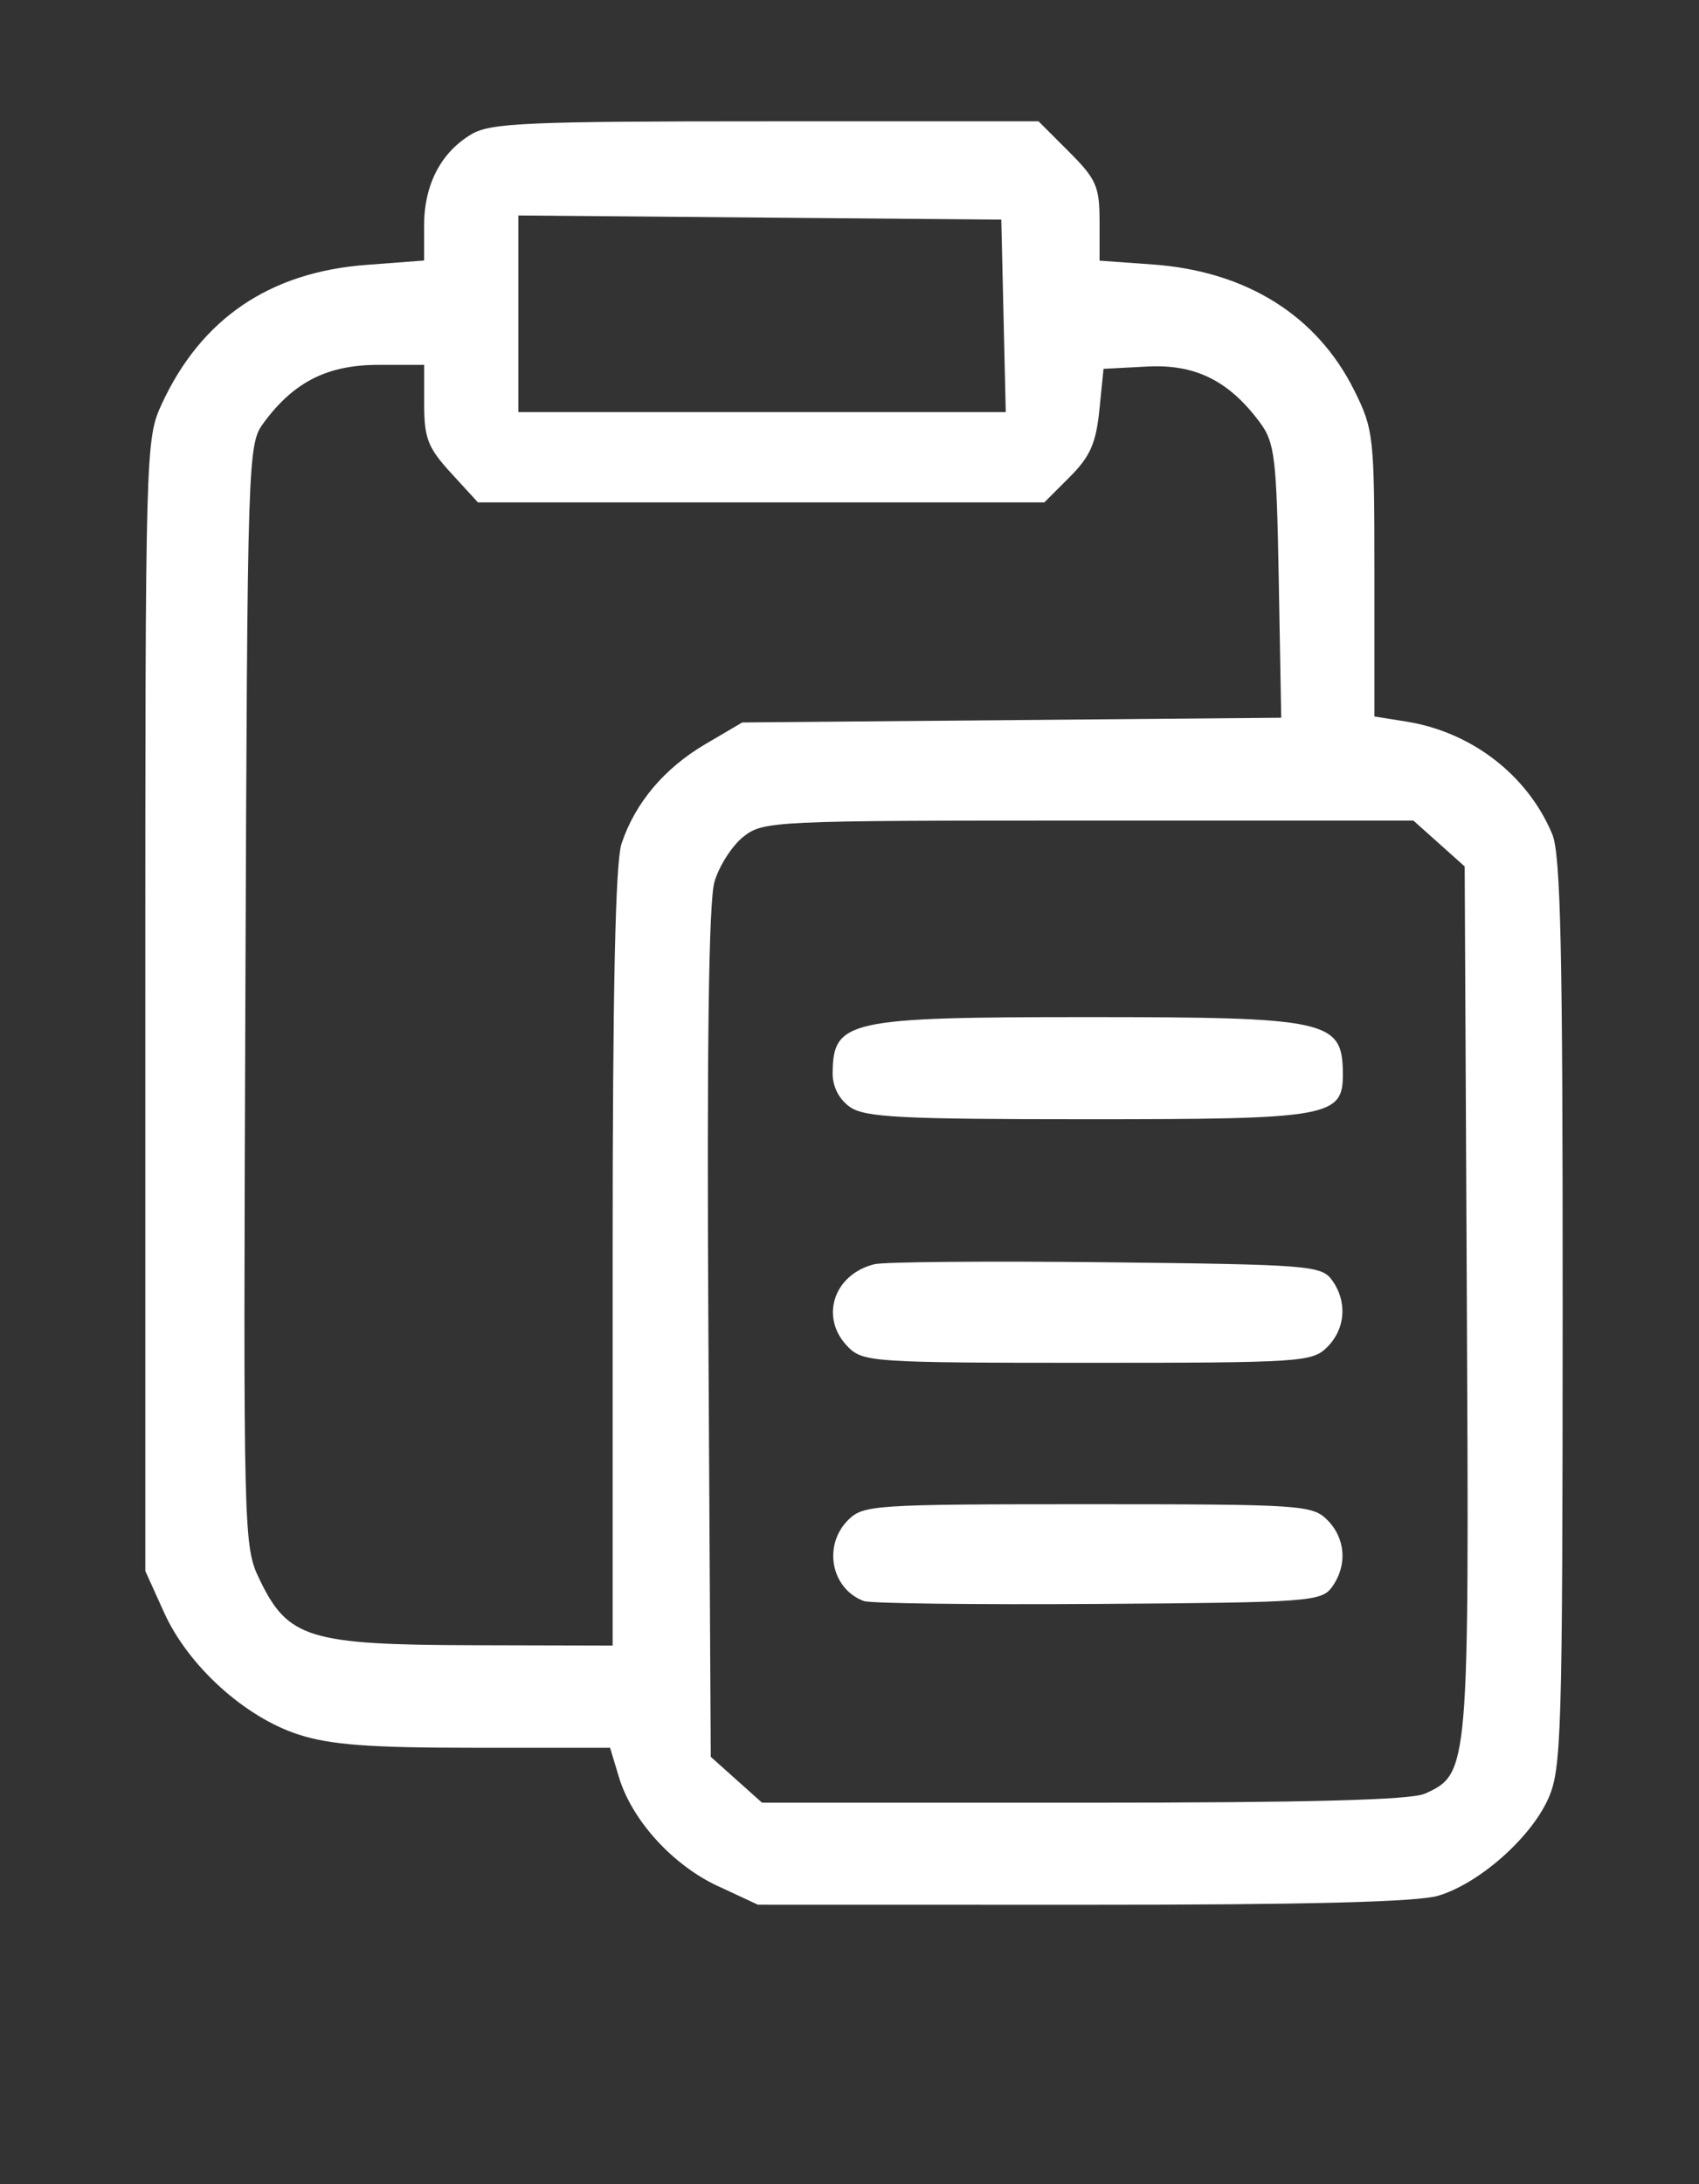 <?xml version="1.0" encoding="UTF-8" standalone="no"?>
<!-- Created with Inkscape (http://www.inkscape.org/) -->

<svg
   width="24.449mm"
   height="31.413mm"
   viewBox="0 0 24.449 31.413"
   version="1.1"
   id="svg645"
   inkscape:version="1.2.2 (732a01da63, 2022-12-09)"
   sodipodi:docname="delete.svg"
   xml:space="preserve"
   xmlns:inkscape="http://www.inkscape.org/namespaces/inkscape"
   xmlns:sodipodi="http://sodipodi.sourceforge.net/DTD/sodipodi-0.dtd"
   xmlns="http://www.w3.org/2000/svg"
   xmlns:svg="http://www.w3.org/2000/svg"><rect x="0" y="0" width="24.449" height="31.413" fill="#333333" stroke="none"/><sodipodi:namedview
     id="namedview647"
     pagecolor="#ffffff"
     bordercolor="#000000"
     borderopacity="0.25"
     inkscape:showpageshadow="2"
     inkscape:pageopacity="0.0"
     inkscape:pagecheckerboard="0"
     inkscape:deskcolor="#d1d1d1"
     inkscape:document-units="mm"
     showgrid="false"
     inkscape:zoom="1.0456808"
     inkscape:cx="296.45759"
     inkscape:cy="220.43056"
     inkscape:window-width="1920"
     inkscape:window-height="991"
     inkscape:window-x="-9"
     inkscape:window-y="-9"
     inkscape:window-maximized="1"
     inkscape:current-layer="layer1" /><defs
     id="defs642" /><g
     inkscape:label="Слой 1"
     inkscape:groupmode="layer"
     id="layer1"
     transform="translate(-83.459,-177.919)"><path
       style="fill:#ffffff;fill-opacity:1;stroke-width:0.113"
       d="m -6.717,262.158 v -5.65 H 78.036 162.789 v 5.65 5.65 H 78.036 -6.717 Z m 146.398,2.175 0.083,-0.311 0.108,0.311 c 0.148,0.424 0.276,0.39 0.367,-0.096 0.092,-0.488 0.009,-0.639 -0.104,-0.191 l -0.08,0.316 -0.152,-0.339 c -0.147,-0.328 -0.154,-0.331 -0.229,-0.085 -0.096,0.315 -0.277,0.334 -0.277,0.028 0,-0.124 -0.056,-0.226 -0.125,-0.226 -0.069,0 -0.094,0.081 -0.056,0.18 0.038,0.099 0.1,0.302 0.137,0.452 0.09,0.36 0.226,0.344 0.328,-0.039 z m 1.307,-0.037 0.072,-0.274 0.085,0.311 c 0.047,0.171 0.128,0.311 0.18,0.311 0.106,0 0.356,-0.805 0.275,-0.886 -0.048,-0.048 -0.071,0.002 -0.203,0.434 -0.035,0.114 -0.098,0.059 -0.192,-0.17 l -0.14,-0.339 -0.146,0.339 -0.146,0.339 -0.08,-0.316 c -0.114,-0.45 -0.196,-0.296 -0.103,0.196 0.085,0.454 0.287,0.482 0.398,0.055 z m 1.313,0.037 c 0.11,-0.279 0.124,-0.285 0.135,-0.063 0.007,0.136 0.063,0.279 0.125,0.318 0.134,0.083 0.367,-0.47 0.305,-0.726 -0.027,-0.113 -0.076,-0.058 -0.134,0.148 l -0.091,0.326 -0.139,-0.326 -0.139,-0.326 -0.14,0.339 c -0.095,0.229 -0.157,0.284 -0.192,0.17 -0.132,-0.431 -0.156,-0.481 -0.203,-0.434 -0.076,0.076 0.166,0.886 0.266,0.886 0.047,0 0.141,-0.14 0.209,-0.311 z m 0.938,0.198 c 0,-0.062 -0.051,-0.113 -0.113,-0.113 -0.062,0 -0.113,0.051 -0.113,0.113 0,0.062 0.051,0.113 0.113,0.113 0.062,0 0.113,-0.051 0.113,-0.113 z m 0.874,-0.077 c 0.024,-0.074 -0.099,-0.21 -0.274,-0.302 l -0.318,-0.168 0.283,-0.12 0.283,-0.12 -0.281,0.027 c -0.353,0.034 -0.44,0.376 -0.121,0.477 0.306,0.097 0.296,0.255 -0.022,0.323 -0.177,0.038 -0.154,0.049 0.076,0.036 0.182,-0.01 0.35,-0.078 0.374,-0.152 z m 0.595,-0.544 c 0.104,0 0.198,0.152 0.244,0.396 l 0.074,0.396 -0.018,-0.452 c -0.015,-0.371 -0.058,-0.452 -0.244,-0.452 -0.126,0 -0.258,-0.1 -0.299,-0.226 -0.04,-0.124 -0.072,0.079 -0.07,0.452 0.003,0.531 0.019,0.593 0.073,0.283 0.043,-0.245 0.134,-0.396 0.239,-0.396 z m 1.347,0.254 c -0.009,-0.493 -0.034,-0.484 -0.153,0.057 -0.105,0.478 -0.403,0.399 -0.403,-0.107 0,-0.304 -0.034,-0.384 -0.124,-0.294 -0.074,0.074 -0.093,0.267 -0.048,0.475 0.065,0.294 0.13,0.35 0.407,0.35 0.314,0 0.33,-0.023 0.321,-0.48 z m 0.602,0.405 c -0.17,-0.069 -0.191,-0.716 -0.024,-0.716 0.068,0 0.056,-0.067 -0.028,-0.158 -0.213,-0.231 -0.315,-0.111 -0.315,0.371 0,0.472 0.064,0.582 0.33,0.568 0.117,-0.006 0.13,-0.029 0.038,-0.066 z m 0.622,-0.003 c -0.118,-0.031 -0.198,-0.16 -0.198,-0.32 0,-0.148 0.089,-0.32 0.198,-0.384 0.188,-0.11 0.188,-0.115 0,-0.119 -0.109,-0.002 -0.198,-0.063 -0.198,-0.135 0,-0.072 -0.036,-0.096 -0.079,-0.052 -0.086,0.086 -0.06,0.841 0.034,0.994 0.032,0.052 0.144,0.089 0.249,0.081 0.172,-0.012 0.172,-0.018 -0.007,-0.065 z m 0.819,-0.004 c -0.415,-0.074 -0.557,-0.258 -0.199,-0.258 0.382,0 0.503,-0.196 0.267,-0.433 -0.32,-0.32 -0.768,0.144 -0.589,0.609 0.039,0.101 0.203,0.157 0.433,0.148 0.308,-0.013 0.323,-0.024 0.088,-0.066 z m -0.283,-0.597 c 0.038,-0.062 0.118,-0.113 0.176,-0.113 0.059,0 0.106,0.051 0.106,0.113 0,0.062 -0.079,0.113 -0.176,0.113 -0.097,0 -0.145,-0.051 -0.106,-0.113 z m 1.031,0.04 c 0.133,-0.103 0.225,-0.073 0.444,0.146 0.338,0.338 0.339,0.35 0.022,0.417 -0.171,0.036 -0.144,0.048 0.084,0.036 0.401,-0.021 0.532,-0.352 0.176,-0.445 -0.127,-0.033 -0.231,-0.122 -0.231,-0.196 0,-0.075 0.076,-0.106 0.17,-0.071 0.093,0.036 0.17,0.022 0.17,-0.031 0,-0.053 -0.254,-0.091 -0.565,-0.086 l -0.565,0.01 0.015,0.457 c 0.01,0.302 0.032,0.361 0.065,0.174 0.027,-0.155 0.125,-0.341 0.217,-0.412 z m 1.483,0.516 c -0.109,-0.063 -0.198,-0.212 -0.198,-0.33 0,-0.118 0.089,-0.267 0.198,-0.33 0.188,-0.11 0.188,-0.115 0,-0.119 -0.109,-0.002 -0.198,-0.063 -0.198,-0.135 0,-0.072 -0.036,-0.096 -0.079,-0.052 -0.086,0.086 -0.06,0.841 0.034,0.994 0.032,0.052 0.144,0.093 0.249,0.091 0.175,-0.003 0.175,-0.013 -0.007,-0.119 z m 0.989,-0.261 c 0,-0.432 -0.319,-0.646 -0.578,-0.387 -0.128,0.128 -0.163,0.279 -0.111,0.485 0.061,0.245 0.131,0.293 0.382,0.264 0.255,-0.029 0.307,-0.091 0.307,-0.362 z m -0.545,0.112 c -0.034,-0.087 0.002,-0.244 0.079,-0.349 0.121,-0.166 0.157,-0.169 0.277,-0.025 0.159,0.192 0.064,0.533 -0.149,0.533 -0.08,0 -0.173,-0.071 -0.206,-0.159 z m 1.28,0.17 c -0.389,-0.108 -0.409,-0.638 -0.025,-0.624 0.159,0.006 0.218,-0.031 0.153,-0.096 -0.205,-0.205 -0.58,0.027 -0.58,0.358 0,0.39 0.075,0.466 0.443,0.452 l 0.292,-0.011 -0.283,-0.079 z m 0.782,-0.079 c 0.082,0.099 0.202,0.18 0.266,0.18 0.064,0 0.025,-0.102 -0.088,-0.226 -0.198,-0.218 -0.197,-0.235 0.011,-0.476 l 0.215,-0.25 -0.304,0.191 -0.304,0.191 -0.045,-0.365 c -0.025,-0.201 -0.05,-0.06 -0.056,0.313 -0.006,0.388 0.025,0.589 0.072,0.469 0.075,-0.19 0.096,-0.192 0.232,-0.028 z m 0.8,0.131 c 0,-0.027 -0.051,-0.081 -0.113,-0.12 -0.062,-0.038 -0.113,-0.016 -0.113,0.05 0,0.066 0.051,0.12 0.113,0.12 0.062,0 0.113,-0.022 0.113,-0.05 z m 0.699,-0.031 c -0.144,-0.027 -0.289,-0.123 -0.323,-0.212 -0.081,-0.211 0.182,-0.525 0.377,-0.451 0.083,0.032 0.151,0.009 0.151,-0.051 0,-0.155 -0.38,-0.136 -0.542,0.026 -0.146,0.146 -0.183,0.57 -0.06,0.693 0.041,0.041 0.207,0.068 0.367,0.06 0.276,-0.015 0.277,-0.018 0.031,-0.065 z m 1.109,-0.145 c 0.171,-0.319 -0.049,-0.703 -0.375,-0.657 -0.252,0.036 -0.383,0.399 -0.259,0.721 0.091,0.237 0.494,0.196 0.634,-0.065 z m -0.521,-0.047 c -0.093,-0.244 0.037,-0.547 0.21,-0.49 0.078,0.026 0.141,0.166 0.141,0.311 0,0.31 -0.252,0.438 -0.351,0.179 z m 1.143,-0.446 c 0.168,-0.065 0.343,0.302 0.231,0.484 -0.036,0.058 -0.014,0.138 0.049,0.177 0.068,0.042 0.115,-0.067 0.115,-0.268 0,-0.186 0.048,-0.369 0.107,-0.405 0.141,-0.087 0.379,0.364 0.3,0.57 -0.034,0.088 -0.012,0.161 0.048,0.161 0.128,0 0.145,-0.563 0.023,-0.746 -0.046,-0.068 -0.32,-0.122 -0.61,-0.12 -0.512,0.004 -0.528,0.014 -0.571,0.382 -0.024,0.208 -0.016,0.407 0.018,0.442 0.034,0.035 0.078,-0.089 0.097,-0.276 0.019,-0.187 0.105,-0.367 0.192,-0.401 z M 0.803,262.446 c 0.498,-0.498 0.299,-1.013 -0.465,-1.206 -0.624,-0.157 -0.595,-0.385 0.046,-0.372 0.37,0.008 0.482,-0.037 0.537,-0.212 0.092,-0.291 -0.12,-0.415 -0.717,-0.418 -0.579,-0.002 -0.932,0.295 -0.932,0.783 0,0.37 0.343,0.684 0.746,0.684 0.134,0 0.306,0.076 0.383,0.168 0.19,0.228 -0.088,0.332 -0.678,0.253 -0.374,-0.05 -0.454,-0.024 -0.515,0.169 -0.097,0.307 0.114,0.423 0.776,0.425 0.426,0.001 0.601,-0.058 0.819,-0.276 z m 1.045,-0.711 0.033,-0.932 h 0.332 c 0.378,0 0.48,0.225 0.442,0.97 -0.044,0.86 -0.013,0.97 0.262,0.931 0.242,-0.034 0.254,-0.085 0.254,-1.035 0,-0.914 -0.023,-1.017 -0.267,-1.215 -0.147,-0.119 -0.439,-0.216 -0.65,-0.216 -0.285,0 -0.386,-0.051 -0.395,-0.198 -0.039,-0.635 -0.046,-0.65 -0.327,-0.649 l -0.283,10e-4 -0.032,1.519 c -0.017,0.835 -0.005,1.588 0.028,1.674 0.033,0.085 0.174,0.139 0.314,0.119 0.238,-0.034 0.257,-0.099 0.288,-0.968 z m 3.308,0.872 c 0.194,-0.104 0.219,-0.245 0.219,-1.243 0,-1.126 -7e-5,-1.126 -0.283,-1.126 -0.279,0 -0.283,0.012 -0.283,0.948 0,1.018 -0.116,1.213 -0.573,0.968 -0.187,-0.1 -0.218,-0.243 -0.218,-1.017 0,-0.885 -0.005,-0.9 -0.283,-0.9 -0.28,0 -0.283,0.008 -0.283,1.017 0,0.866 0.034,1.051 0.226,1.243 0.252,0.252 1.094,0.314 1.476,0.109 z m 1.766,-0.069 c 0.047,-0.124 -0.029,-0.259 -0.23,-0.405 -0.255,-0.186 -0.301,-0.303 -0.301,-0.775 v -0.556 h 0.396 0.396 v 0.726 c 0,0.509 0.053,0.779 0.177,0.904 0.212,0.212 0.666,0.342 0.833,0.238 0.207,-0.128 0.13,-0.454 -0.135,-0.57 -0.21,-0.092 -0.26,-0.216 -0.288,-0.705 -0.033,-0.57 -0.023,-0.593 0.254,-0.593 0.232,0 0.288,-0.055 0.288,-0.283 0,-0.226 -0.057,-0.283 -0.283,-0.283 -0.248,0 -0.283,-0.049 -0.283,-0.396 0,-0.432 -0.024,-0.451 -0.346,-0.279 -0.125,0.067 -0.219,0.236 -0.219,0.396 0,0.243 -0.051,0.279 -0.396,0.279 -0.377,0 -0.396,-0.019 -0.396,-0.396 0,-0.432 -0.024,-0.451 -0.346,-0.279 -0.125,0.067 -0.219,0.236 -0.219,0.396 0,0.153 -0.051,0.279 -0.113,0.279 -0.062,0 -0.113,0.127 -0.113,0.283 0,0.155 0.051,0.283 0.113,0.283 0.064,0 0.113,0.317 0.113,0.726 0,0.65 0.031,0.751 0.298,0.961 0.358,0.282 0.7,0.302 0.798,0.048 z m 3.214,-0.033 c 0.264,-0.217 0.265,-0.22 0.041,-0.386 -0.154,-0.114 -0.269,-0.132 -0.361,-0.055 -0.203,0.169 -0.649,0.066 -0.692,-0.159 -0.033,-0.171 0.057,-0.198 0.663,-0.198 h 0.701 l -0.06,-0.532 c -0.074,-0.653 -0.376,-0.937 -0.999,-0.937 -0.7,0 -0.892,0.277 -0.892,1.293 0,0.741 0.03,0.862 0.251,1.017 0.349,0.244 1.022,0.223 1.347,-0.043 z m -1.033,-1.476 c 0,-0.267 0.461,-0.318 0.663,-0.074 0.166,0.2 0.051,0.3 -0.343,0.3 -0.245,0 -0.32,-0.053 -0.32,-0.226 z m 2.147,0.735 c 0.055,-0.886 0.063,-0.905 0.367,-0.94 0.244,-0.028 0.311,-0.095 0.311,-0.311 0,-0.22 -0.058,-0.275 -0.29,-0.275 -0.315,0 -0.734,0.186 -0.867,0.384 -0.046,0.068 -0.084,0.573 -0.085,1.121 -0.002,0.969 0.005,0.996 0.253,0.961 0.234,-0.033 0.259,-0.109 0.311,-0.94 z m 2.322,0.683 c 0.31,-0.31 0.324,-0.376 0.168,-0.786 -0.082,-0.214 -0.239,-0.32 -0.622,-0.416 -0.325,-0.082 -0.512,-0.191 -0.512,-0.3 0,-0.135 0.104,-0.159 0.499,-0.115 0.436,0.049 0.507,0.026 0.561,-0.179 0.079,-0.3 -0.098,-0.409 -0.668,-0.411 -0.623,-0.002 -0.957,0.251 -0.957,0.725 0,0.432 0.188,0.627 0.706,0.733 0.229,0.047 0.381,0.153 0.406,0.284 0.036,0.186 -0.021,0.203 -0.534,0.154 -0.499,-0.048 -0.583,-0.026 -0.645,0.168 -0.096,0.301 0.12,0.417 0.778,0.419 0.426,0.001 0.601,-0.058 0.819,-0.276 z m 1.725,0.024 c 0.023,-0.123 -0.071,-0.246 -0.253,-0.329 -0.259,-0.118 -0.291,-0.197 -0.291,-0.736 0,-0.568 0.016,-0.603 0.283,-0.603 0.226,0 0.283,-0.057 0.283,-0.283 0,-0.226 -0.057,-0.283 -0.283,-0.283 -0.248,0 -0.283,-0.049 -0.283,-0.396 0,-0.218 -0.029,-0.396 -0.064,-0.396 -0.226,0 -0.501,0.275 -0.501,0.5 0,0.147 -0.076,0.296 -0.17,0.331 -0.093,0.036 -0.17,0.145 -0.17,0.242 0,0.097 0.076,0.206 0.17,0.242 0.125,0.048 0.17,0.246 0.17,0.752 0,0.554 0.049,0.739 0.251,0.954 0.291,0.31 0.8,0.312 0.858,0.003 z m 1.917,0.077 c 0.196,-0.138 0.251,-0.287 0.251,-0.686 0,-0.464 -0.023,-0.507 -0.254,-0.474 -0.182,0.026 -0.27,0.132 -0.311,0.375 -0.046,0.268 -0.123,0.346 -0.368,0.375 -0.297,0.034 -0.427,0.318 -0.235,0.51 0.136,0.136 0.661,0.079 0.917,-0.101 z m 2.1,-0.058 c 0.164,-0.129 0.298,-0.278 0.298,-0.331 0,-0.167 -0.455,-0.25 -0.621,-0.113 -0.087,0.072 -0.275,0.114 -0.418,0.094 -0.236,-0.033 -0.26,-0.096 -0.26,-0.658 0,-0.563 0.025,-0.625 0.26,-0.658 0.143,-0.02 0.332,0.022 0.418,0.094 0.165,0.137 0.621,0.054 0.621,-0.113 0,-0.217 -0.614,-0.566 -0.997,-0.566 -0.656,0 -0.924,0.346 -0.924,1.191 0,0.911 0.266,1.295 0.897,1.295 0.262,0 0.544,-0.091 0.726,-0.234 z m 1.089,-0.274 0.057,-0.452 0.386,0.48 c 0.255,0.317 0.476,0.48 0.65,0.48 0.361,0 0.332,-0.161 -0.132,-0.727 -0.218,-0.265 -0.396,-0.556 -0.396,-0.647 0,-0.09 0.178,-0.336 0.396,-0.547 0.482,-0.467 0.493,-0.565 0.062,-0.565 -0.251,0 -0.411,0.102 -0.65,0.416 l -0.317,0.416 -0.057,-0.84 c -0.052,-0.774 -0.076,-0.841 -0.311,-0.853 -0.253,-0.013 -0.254,-0.004 -0.254,1.675 0,1.685 3.39e-4,1.687 0.254,1.651 0.203,-0.029 0.266,-0.126 0.311,-0.488 z m -4.294,-1.017 c 0.046,-0.27 0.122,-0.346 0.375,-0.375 0.253,-0.029 0.31,-0.086 0.282,-0.283 -0.045,-0.314 -0.561,-0.392 -0.941,-0.142 -0.277,0.181 -0.484,0.845 -0.338,1.082 0.158,0.255 0.562,0.073 0.622,-0.282 z M 136.459,260.802 c 0,-0.377 -0.05,-0.678 -0.113,-0.678 -0.063,0 -0.113,0.301 -0.113,0.678 0,0.377 0.05,0.678 0.113,0.678 0.063,0 0.113,-0.301 0.113,-0.678 z m 0.577,0.198 0.011,-0.48 0.118,0.367 c 0.144,0.449 0.34,0.471 0.503,0.057 0.123,-0.31 0.123,-0.31 0.135,0.113 0.02,0.708 0.238,0.475 0.238,-0.254 0,-0.799 -0.206,-0.915 -0.45,-0.254 l -0.156,0.424 -0.164,-0.424 c -0.258,-0.665 -0.473,-0.549 -0.473,0.254 0,0.764 0.22,0.947 0.238,0.198 z m 1.458,0.311 c 0,-0.113 0.113,-0.17 0.339,-0.17 0.226,0 0.339,0.057 0.339,0.17 0,0.093 0.051,0.17 0.113,0.17 0.15,0 0.149,-0.008 -0.123,-0.736 -0.13,-0.347 -0.288,-0.614 -0.352,-0.593 -0.104,0.035 -0.541,1.039 -0.542,1.245 -5e-5,0.047 0.051,0.085 0.113,0.085 0.062,0 0.113,-0.076 0.113,-0.17 z m 0.157,-0.461 c 0.038,-0.098 0.069,-0.236 0.069,-0.305 0,-0.092 0.035,-0.092 0.128,0.002 0.148,0.148 0.053,0.482 -0.137,0.482 -0.071,0 -0.098,-0.08 -0.06,-0.179 z m 1.969,0.264 c 0.03,-0.26 -0.007,-0.31 -0.226,-0.309 -0.195,10e-4 -0.222,0.027 -0.104,0.102 0.189,0.12 0.085,0.462 -0.14,0.462 -0.251,0 -0.433,-0.297 -0.393,-0.643 0.033,-0.285 0.08,-0.318 0.46,-0.318 0.482,0 0.512,-0.207 0.038,-0.263 -0.59,-0.069 -0.932,0.548 -0.624,1.124 0.093,0.174 0.215,0.217 0.537,0.19 0.36,-0.03 0.421,-0.077 0.452,-0.345 z m 1.217,0.283 c -0.047,-0.047 -0.194,-0.085 -0.328,-0.085 -0.142,0 -0.259,-0.082 -0.281,-0.198 -0.028,-0.147 0.037,-0.198 0.253,-0.198 0.16,0 0.291,-0.051 0.291,-0.113 0,-0.062 -0.127,-0.113 -0.283,-0.113 -0.176,0 -0.283,-0.064 -0.283,-0.17 0,-0.105 0.107,-0.17 0.283,-0.17 0.155,0 0.283,-0.051 0.283,-0.113 0,-0.062 -0.178,-0.113 -0.396,-0.113 h -0.396 v 0.678 0.678 h 0.471 c 0.259,0 0.433,-0.038 0.386,-0.085 z m 1.064,-0.593 c 0,-0.377 -0.05,-0.678 -0.113,-0.678 -0.063,0 -0.113,0.301 -0.113,0.678 0,0.377 0.05,0.678 0.113,0.678 0.063,0 0.113,-0.301 0.113,-0.678 z m 1.262,0.491 c 0.453,-0.41 0.073,-1.169 -0.584,-1.169 h -0.339 v 0.678 0.678 h 0.358 c 0.197,0 0.451,-0.084 0.565,-0.187 z m -0.697,-0.434 c 0,-0.414 0.038,-0.509 0.203,-0.509 0.467,0 0.661,0.683 0.256,0.9 -0.378,0.203 -0.459,0.134 -0.459,-0.392 z m 1.356,0.509 c 0,-0.062 -0.054,-0.113 -0.12,-0.113 -0.066,0 -0.088,0.051 -0.05,0.113 0.038,0.062 0.092,0.113 0.12,0.113 0.027,0 0.05,-0.051 0.05,-0.113 z m 1.554,0.032 c -0.381,-0.058 -0.382,-0.084 -0.024,-0.51 0.308,-0.366 0.313,-0.513 0.026,-0.694 -0.124,-0.078 -0.264,-0.074 -0.445,0.013 -0.255,0.122 -0.251,0.127 0.103,0.135 0.463,0.01 0.472,0.204 0.028,0.629 -0.186,0.179 -0.339,0.366 -0.339,0.417 0,0.051 0.216,0.084 0.48,0.075 0.337,-0.012 0.388,-0.031 0.17,-0.064 z m 1.388,-0.258 c 0.16,-0.654 -0.276,-1.245 -0.645,-0.876 -0.194,0.194 -0.249,0.848 -0.093,1.1 0.147,0.238 0.664,0.08 0.739,-0.225 z m -0.613,0.047 c -0.192,-0.501 0.048,-1.07 0.347,-0.822 0.261,0.217 0.157,1.001 -0.133,1.001 -0.08,0 -0.176,-0.08 -0.214,-0.179 z m 1.762,0.005 c 0.247,-0.543 -0.244,-1.288 -0.635,-0.964 -0.179,0.149 -0.24,0.736 -0.11,1.072 0.112,0.291 0.595,0.22 0.745,-0.108 z m -0.604,-0.1 c -0.185,-0.405 0.045,-0.954 0.308,-0.736 0.204,0.169 0.177,0.912 -0.035,0.982 -0.077,0.025 -0.199,-0.085 -0.272,-0.246 z m 1.759,0.019 c 0.217,-0.619 -0.251,-1.223 -0.675,-0.871 -0.2,0.166 -0.217,0.915 -0.024,1.107 0.224,0.224 0.58,0.104 0.699,-0.236 z m -0.556,0.094 c -0.031,-0.098 -0.075,-0.242 -0.098,-0.32 -0.023,-0.078 0.003,-0.261 0.058,-0.408 0.152,-0.409 0.458,-0.1 0.413,0.418 -0.036,0.416 -0.276,0.616 -0.373,0.31 z m 1.61,0.195 c -0.158,-0.041 -0.198,-0.176 -0.198,-0.665 0,-0.459 -0.041,-0.613 -0.163,-0.613 -0.09,0 -0.194,0.051 -0.233,0.113 -0.038,0.062 -0.002,0.113 0.081,0.113 0.187,0 0.128,0.917 -0.067,1.044 -0.07,0.046 0.076,0.078 0.325,0.072 0.249,-0.006 0.363,-0.035 0.254,-0.063 z m 1.13,-0.044 c -0.146,-0.085 -0.198,-0.261 -0.198,-0.675 0,-0.575 -0.046,-0.636 -0.339,-0.446 -0.145,0.094 -0.141,0.11 0.028,0.111 0.155,0.001 0.198,0.099 0.198,0.448 0,0.306 -0.062,0.483 -0.198,0.562 -0.158,0.092 -0.107,0.115 0.254,0.115 0.361,0 0.412,-0.023 0.254,-0.115 z m 1.158,-0.048 c 0,-0.093 0.064,-0.174 0.141,-0.178 0.113,-0.007 0.113,-0.02 0,-0.066 -0.079,-0.032 -0.141,-0.251 -0.141,-0.5 0,-0.554 -0.138,-0.56 -0.504,-0.021 -0.357,0.525 -0.357,0.595 -0.004,0.595 0.176,0 0.283,0.064 0.283,0.17 0,0.093 0.051,0.17 0.113,0.17 0.062,0 0.113,-0.076 0.113,-0.17 z m -0.561,-0.367 c 0.002,-0.047 0.078,-0.183 0.17,-0.304 0.159,-0.21 0.166,-0.207 0.166,0.085 0,0.195 -0.061,0.304 -0.17,0.304 -0.093,0 -0.168,-0.038 -0.166,-0.085 z m 1.547,0.456 -0.314,-0.047 0.291,-0.346 c 0.16,-0.19 0.276,-0.423 0.258,-0.517 -0.051,-0.257 -0.367,-0.414 -0.612,-0.304 -0.187,0.084 -0.175,0.101 0.098,0.139 0.386,0.053 0.394,0.251 0.028,0.685 -0.155,0.185 -0.283,0.367 -0.283,0.404 0,0.038 0.191,0.061 0.424,0.051 0.347,-0.014 0.367,-0.026 0.11,-0.064 z m 1.192,-0.471 c 0.267,-0.752 0.254,-0.804 -0.199,-0.804 -0.218,0 -0.396,0.051 -0.396,0.113 0,0.062 0.127,0.113 0.283,0.113 0.332,0 0.332,10e-4 0.113,0.526 -0.19,0.454 -0.21,0.604 -0.083,0.604 0.048,0 0.175,-0.248 0.283,-0.552 z m 1.393,0.268 c 0.088,-0.349 -0.141,-0.657 -0.433,-0.58 -0.13,0.034 -0.195,0.004 -0.169,-0.077 0.024,-0.073 0.154,-0.149 0.289,-0.168 0.287,-0.042 0.334,-0.246 0.057,-0.246 -0.486,0 -0.818,0.869 -0.467,1.22 0.245,0.245 0.644,0.163 0.722,-0.148 z m -0.554,0.098 c -0.174,-0.174 -0.073,-0.492 0.156,-0.492 0.176,0 0.225,0.061 0.198,0.245 -0.037,0.255 -0.219,0.381 -0.354,0.247 z m -11.604,-0.605 c 0,-0.062 -0.054,-0.113 -0.12,-0.113 -0.066,0 -0.088,0.051 -0.05,0.113 0.038,0.062 0.092,0.113 0.12,0.113 0.027,0 0.05,-0.051 0.05,-0.113 z M 22.498,260.571 c 0.104,-0.168 -0.158,-0.446 -0.35,-0.372 -0.248,0.095 -0.201,0.49 0.058,0.49 0.121,0 0.252,-0.053 0.292,-0.118 z m 39.153,-42.138 v -1.928 h 0.339 c 0.231,0 0.339,0.056 0.339,0.176 0,0.159 0.024,0.159 0.251,0 0.538,-0.377 1.45,-0.081 1.667,0.541 0.449,1.289 -0.599,2.6 -1.548,1.936 -0.243,-0.17 -0.246,-0.164 -0.279,0.48 -0.034,0.645 -0.038,0.653 -0.401,0.688 l -0.367,0.035 z m 1.743,0.154 c 0.203,-0.203 0.238,-0.967 0.061,-1.299 -0.142,-0.264 -0.59,-0.286 -0.835,-0.041 -0.104,0.104 -0.178,0.37 -0.178,0.641 0,0.739 0.526,1.125 0.952,0.699 z m 1.421,1.477 c 0,-0.227 0.056,-0.283 0.285,-0.283 0.187,0 0.325,-0.089 0.403,-0.259 0.096,-0.211 0.024,-0.502 -0.398,-1.593 -0.284,-0.734 -0.516,-1.355 -0.516,-1.38 0,-0.025 0.174,-0.045 0.386,-0.045 0.382,0 0.389,0.009 0.687,0.904 0.166,0.497 0.318,0.904 0.339,0.904 0.021,0 0.173,-0.407 0.339,-0.904 0.298,-0.894 0.305,-0.904 0.685,-0.904 h 0.384 l -0.405,1.102 c -0.223,0.606 -0.506,1.395 -0.63,1.753 -0.26,0.75 -0.533,0.988 -1.133,0.988 -0.38,0 -0.427,-0.031 -0.427,-0.283 z m -42.32,-0.835 c -0.954,-0.415 -1.351,-1.79 -0.819,-2.839 0.583,-1.151 2.193,-1.304 2.869,-0.273 0.208,0.318 0.14,0.435 -0.313,0.542 -0.235,0.055 -0.31,0.023 -0.356,-0.154 -0.071,-0.271 -0.595,-0.489 -0.955,-0.399 -0.597,0.15 -0.885,1.224 -0.545,2.037 0.272,0.651 1.151,0.687 1.474,0.061 0.158,-0.306 0.198,-0.322 0.511,-0.213 0.436,0.152 0.428,0.342 -0.038,0.85 -0.33,0.361 -0.452,0.416 -0.989,0.449 -0.337,0.021 -0.714,-0.006 -0.838,-0.06 z m 3.159,-0.177 c -0.258,-0.258 -0.277,-0.358 -0.277,-1.413 v -1.135 h 0.339 0.339 v 0.84 c 0,1.052 0.127,1.42 0.492,1.42 0.423,0 0.545,-0.26 0.61,-1.298 l 0.06,-0.962 h 0.327 0.327 l -0.032,1.384 -0.032,1.384 -0.283,-0.039 c -0.155,-0.021 -0.299,-0.084 -0.32,-0.14 -0.02,-0.055 -0.183,-0.025 -0.362,0.067 -0.471,0.244 -0.872,0.207 -1.188,-0.11 z m 3.183,0.106 c -0.139,-0.139 -0.184,-0.404 -0.184,-1.083 0,-0.695 -0.038,-0.914 -0.17,-0.965 -0.093,-0.036 -0.17,-0.187 -0.17,-0.335 0,-0.165 0.066,-0.27 0.17,-0.27 0.105,0 0.17,-0.106 0.17,-0.28 0,-0.196 0.101,-0.332 0.339,-0.455 l 0.339,-0.175 v 0.447 c 0,0.378 0.04,0.453 0.254,0.483 0.365,0.052 0.416,0.514 0.063,0.564 -0.244,0.035 -0.261,0.088 -0.261,0.828 0,0.76 0.01,0.79 0.262,0.763 0.224,-0.024 0.257,0.016 0.226,0.283 -0.031,0.268 -0.093,0.316 -0.445,0.345 -0.265,0.022 -0.475,-0.031 -0.593,-0.149 z m 26.597,-0.035 c -1.094,-0.573 -1.206,-2.515 -0.192,-3.335 0.344,-0.278 0.513,-0.333 1.032,-0.333 0.677,0 1.071,0.188 1.381,0.661 0.208,0.317 0.14,0.436 -0.309,0.541 -0.236,0.055 -0.318,0.016 -0.417,-0.201 -0.075,-0.164 -0.261,-0.3 -0.474,-0.347 -0.887,-0.195 -1.428,0.939 -0.971,2.033 0.272,0.651 1.151,0.687 1.474,0.061 0.158,-0.306 0.198,-0.322 0.511,-0.213 0.4,0.14 0.404,0.158 0.118,0.627 -0.422,0.692 -1.372,0.915 -2.153,0.506 z m 3.731,0.126 c -0.342,-0.125 -0.684,-0.538 -0.799,-0.965 -0.154,-0.573 0.02,-1.11 0.49,-1.506 0.312,-0.262 0.429,-0.292 0.972,-0.247 0.517,0.043 0.669,0.109 0.938,0.409 0.555,0.621 0.415,1.745 -0.27,2.162 -0.351,0.214 -0.962,0.282 -1.331,0.147 z m 1.019,-0.796 c 0.61,-0.775 -0.236,-1.829 -0.919,-1.145 -0.19,0.19 -0.227,0.33 -0.179,0.687 0.102,0.759 0.674,0.998 1.098,0.458 z m 32.43,0.65 c -0.139,-0.139 -0.226,-0.377 -0.226,-0.619 0,-0.477 0.254,-0.673 1.111,-0.857 0.454,-0.097 0.584,-0.169 0.535,-0.296 -0.035,-0.092 -0.064,-0.189 -0.064,-0.215 0,-0.129 -0.774,-0.028 -0.827,0.108 -0.077,0.201 -0.643,0.103 -0.643,-0.112 0,-0.37 0.435,-0.608 1.108,-0.608 1.012,0 1.085,0.095 1.152,1.516 l 0.057,1.196 -0.304,-2.3e-4 c -0.167,-1.1e-4 -0.336,-0.052 -0.375,-0.114 -0.045,-0.072 -0.16,-0.052 -0.314,0.057 -0.346,0.242 -0.94,0.215 -1.21,-0.055 z m 1.39,-0.724 c 0.131,-0.392 0.074,-0.44 -0.38,-0.323 -0.495,0.128 -0.69,0.44 -0.406,0.65 0.285,0.212 0.658,0.056 0.786,-0.328 z m 1.814,0.838 c -0.28,-0.113 -0.623,-0.558 -0.537,-0.697 0.103,-0.167 0.695,-0.104 0.767,0.082 0.092,0.239 0.901,0.18 0.948,-0.069 0.024,-0.127 -0.132,-0.217 -0.564,-0.325 -1.052,-0.263 -1.397,-0.858 -0.828,-1.426 0.228,-0.228 0.389,-0.277 0.909,-0.277 0.534,0 0.679,0.047 0.933,0.301 l 0.301,0.301 -0.257,0.115 c -0.196,0.088 -0.337,0.067 -0.596,-0.086 -0.364,-0.215 -0.941,-0.163 -0.861,0.077 0.025,0.074 0.37,0.247 0.767,0.384 0.806,0.278 1.055,0.522 0.957,0.942 -0.114,0.488 -0.566,0.792 -1.165,0.784 -0.292,-0.004 -0.639,-0.051 -0.773,-0.105 z m 2.87,-0.007 c -0.164,-0.098 -0.198,-0.284 -0.198,-1.077 0,-0.748 -0.037,-0.973 -0.17,-1.024 -0.093,-0.036 -0.17,-0.187 -0.17,-0.335 0,-0.165 0.066,-0.27 0.17,-0.27 0.103,0 0.17,-0.105 0.17,-0.27 0,-0.162 0.111,-0.342 0.279,-0.452 0.384,-0.252 0.399,-0.242 0.399,0.27 0,0.377 0.038,0.452 0.226,0.452 0.166,0 0.226,0.075 0.226,0.283 0,0.209 -0.06,0.283 -0.231,0.283 -0.214,0 -0.229,0.059 -0.198,0.819 0.03,0.733 0.057,0.819 0.259,0.819 0.166,1.1e-4 0.226,0.075 0.226,0.283 0,0.242 -0.056,0.286 -0.396,0.31 -0.218,0.015 -0.484,-0.025 -0.593,-0.09 z m 2.006,0.012 c -0.498,-0.204 -0.678,-0.556 -0.678,-1.327 0,-0.684 0.024,-0.754 0.369,-1.062 0.741,-0.662 1.805,-0.339 2.047,0.622 0.07,0.277 0.127,0.533 0.127,0.567 0,0.035 -0.407,0.063 -0.904,0.063 -0.795,0 -0.904,0.025 -0.904,0.203 0,0.441 0.618,0.65 0.904,0.305 0.162,-0.195 0.433,-0.216 0.678,-0.053 0.142,0.095 0.11,0.168 -0.2,0.45 -0.382,0.349 -0.934,0.437 -1.439,0.23 z m 1.074,-1.735 c 0,-0.22 -0.241,-0.418 -0.509,-0.418 -0.268,0 -0.509,0.198 -0.509,0.418 0,0.099 0.167,0.147 0.509,0.147 0.342,0 0.509,-0.048 0.509,-0.147 z m 23.879,1.683 c -0.384,-0.173 -0.77,-0.773 -0.669,-1.038 0.098,-0.257 0.608,-0.193 0.759,0.095 0.074,0.14 0.19,0.292 0.258,0.337 0.217,0.145 0.939,0.093 1.08,-0.078 0.283,-0.341 0.087,-0.562 -0.73,-0.824 -0.881,-0.282 -1.299,-0.653 -1.299,-1.15 0,-0.742 0.883,-1.246 1.817,-1.036 0.546,0.123 0.848,0.384 0.956,0.83 0.072,0.295 0.055,0.311 -0.324,0.311 -0.301,0 -0.418,-0.056 -0.472,-0.226 -0.083,-0.263 -0.497,-0.395 -0.911,-0.291 -0.219,0.055 -0.281,0.134 -0.254,0.323 0.029,0.201 0.191,0.3 0.827,0.502 0.486,0.155 0.889,0.364 1.045,0.543 0.363,0.416 0.337,0.974 -0.068,1.427 -0.282,0.315 -0.406,0.365 -0.989,0.399 -0.416,0.024 -0.802,-0.023 -1.027,-0.124 z m 3.087,-0.075 c -0.644,-0.507 -0.253,-1.212 0.81,-1.46 0.452,-0.105 0.591,-0.185 0.564,-0.325 -0.045,-0.24 -0.683,-0.31 -0.863,-0.094 -0.141,0.17 -0.696,0.128 -0.696,-0.053 0,-0.058 0.125,-0.23 0.277,-0.382 0.226,-0.226 0.39,-0.277 0.892,-0.277 0.955,0 1.058,0.145 1.123,1.589 l 0.054,1.193 -0.326,-0.048 c -0.179,-0.026 -0.326,-0.09 -0.326,-0.141 0,-0.051 -0.14,-0.021 -0.311,0.069 -0.436,0.227 -0.852,0.203 -1.2,-0.071 z m 1.378,-0.839 c 0.03,-0.253 0.001,-0.3 -0.15,-0.241 -0.103,0.04 -0.256,0.072 -0.34,0.072 -0.228,0 -0.506,0.323 -0.436,0.505 0.164,0.428 0.866,0.174 0.927,-0.336 z m 4.585,0.689 c -0.336,-0.336 -0.384,-0.457 -0.384,-0.955 0,-1.017 0.42,-1.488 1.322,-1.483 0.676,0.004 1.164,0.52 1.164,1.233 v 0.346 h -0.841 c -0.462,0 -0.867,0.043 -0.899,0.095 -0.032,0.052 0.019,0.205 0.113,0.339 0.197,0.281 0.698,0.328 0.796,0.075 0.072,-0.187 0.46,-0.223 0.709,-0.065 0.129,0.082 0.092,0.169 -0.189,0.45 -0.291,0.291 -0.438,0.349 -0.878,0.349 -0.45,0 -0.585,-0.057 -0.913,-0.384 z m 1.424,-1.458 c 0,-0.22 -0.241,-0.418 -0.509,-0.418 -0.268,0 -0.509,0.198 -0.509,0.418 0,0.099 0.167,0.147 0.509,0.147 0.342,0 0.509,-0.048 0.509,-0.147 z m -47.123,-0.136 v -1.865 h 1.023 c 1.225,0 1.612,0.157 1.802,0.733 0.166,0.503 0.064,0.976 -0.28,1.299 -0.202,0.19 -0.453,0.267 -1.011,0.312 l -0.742,0.06 v 0.663 0.663 h -0.396 -0.396 z m 1.97,-0.347 c 0.208,-0.208 0.22,-0.324 0.061,-0.621 -0.091,-0.171 -0.239,-0.219 -0.678,-0.219 h -0.561 v 0.509 0.509 h 0.5 c 0.304,0 0.57,-0.07 0.678,-0.178 z m 41.234,2.014 c -0.039,-0.109 -0.266,-0.674 -0.505,-1.256 -0.239,-0.582 -0.435,-1.107 -0.435,-1.165 0,-0.059 0.165,-0.091 0.367,-0.072 0.347,0.033 0.383,0.081 0.648,0.855 0.154,0.451 0.316,0.819 0.36,0.819 0.043,0 0.114,-0.114 0.157,-0.254 0.043,-0.14 0.177,-0.521 0.298,-0.848 0.199,-0.538 0.252,-0.593 0.564,-0.593 0.409,0 0.414,-0.036 -0.208,1.581 -0.428,1.111 -0.44,1.129 -0.805,1.13 -0.252,0.001 -0.393,-0.062 -0.441,-0.196 z M 50.576,205.091 c -0.223,-0.223 -0.226,-0.377 -0.226,-10.887 0,-10.114 0.01,-10.671 0.203,-10.845 0.163,-0.147 0.514,-0.19 1.78,-0.215 l 1.577,-0.032 0.032,-1.52 c 0.025,-1.213 0.069,-1.561 0.215,-1.723 0.172,-0.19 0.528,-0.203 5.452,-0.203 h 5.268 l 3.359,3.366 3.359,3.366 v 6.558 c 0,7.304 0.009,7.207 -0.758,7.997 -0.594,0.611 -0.993,0.78 -1.982,0.839 l -0.876,0.052 v 0.566 c 0,0.311 -0.062,0.775 -0.137,1.031 -0.183,0.621 -1.12,1.557 -1.74,1.74 -0.344,0.102 -2.389,0.137 -7.882,0.137 -7.266,0 -7.421,-0.005 -7.643,-0.226 z m 15.35,-1.403 c 0.412,-0.213 0.596,-0.587 0.62,-1.261 l 0.02,-0.557 -6.094,-0.029 c -5.473,-0.026 -6.115,-0.048 -6.3,-0.215 -0.195,-0.177 -0.206,-0.61 -0.206,-8.648 v -8.462 l -1.102,0.032 -1.102,0.032 -0.029,9.634 -0.029,9.634 h 6.956 c 5.776,0 7.008,-0.027 7.265,-0.16 z m 3.175,-3.302 c 0.198,-0.04 0.509,-0.221 0.692,-0.404 l 0.332,-0.332 v -6.15 -6.15 h -2.094 c -2.322,0 -2.64,-0.068 -3.312,-0.712 -0.793,-0.76 -0.862,-1.023 -0.903,-3.442 l -0.037,-2.177 -4.201,0.03 -4.201,0.03 -0.029,9.549 c -0.016,5.252 -0.005,9.612 0.025,9.69 0.042,0.111 1.489,0.141 6.711,0.141 3.661,0 6.819,-0.032 7.017,-0.072 z m -11.795,-2.665 c -0.233,-0.333 -0.222,-0.689 0.028,-0.916 0.183,-0.165 0.756,-0.186 5.439,-0.191 4.765,-0.006 5.253,0.011 5.446,0.185 0.276,0.249 0.269,0.664 -0.015,0.947 -0.22,0.22 -0.377,0.226 -5.474,0.226 h -5.248 z m 0.011,-3.459 c -0.247,-0.273 -0.238,-0.73 0.02,-0.962 0.186,-0.168 0.731,-0.187 5.474,-0.187 h 5.268 l 0.176,0.251 c 0.237,0.338 0.221,0.607 -0.05,0.879 -0.22,0.22 -0.377,0.226 -5.463,0.226 -4.93,0 -5.248,-0.012 -5.424,-0.207 z m 0.001,-3.502 c -0.248,-0.274 -0.239,-0.73 0.02,-0.965 0.189,-0.171 0.696,-0.185 5.505,-0.159 l 5.297,0.029 0.174,0.311 c 0.156,0.28 0.156,0.342 0,0.622 l -0.174,0.311 -5.317,0.029 c -5.038,0.028 -5.326,0.018 -5.505,-0.178 z m 9.925,-6.689 -1.92,-1.923 -0.032,1.413 c -0.05,2.223 0.155,2.425 2.46,2.429 l 1.411,0.003 z m 26.549,20.977 c -0.654,-0.304 -1.239,-0.948 -1.426,-1.567 l -0.128,-0.424 h -1.947 c -1.516,0 -2.077,-0.042 -2.535,-0.19 -0.775,-0.25 -1.59,-0.989 -1.936,-1.756 l -0.27,-0.597 v -8.136 c 0,-8.034 0.003,-8.143 0.238,-8.651 0.567,-1.225 1.55,-1.893 2.942,-1.998 l 0.832,-0.063 v -0.503 c 0,-0.587 0.242,-1.054 0.683,-1.314 0.273,-0.162 0.807,-0.185 4.236,-0.185 h 3.923 l 0.439,0.439 c 0.392,0.392 0.439,0.498 0.439,1.002 v 0.563 l 0.765,0.055 c 1.344,0.096 2.363,0.732 2.9,1.811 0.279,0.561 0.29,0.657 0.29,2.636 v 2.054 l 0.462,0.074 c 0.938,0.15 1.742,0.77 2.097,1.618 0.122,0.291 0.152,1.666 0.15,6.893 -0.002,6.099 -0.016,6.56 -0.211,6.988 -0.256,0.564 -0.994,1.213 -1.579,1.388 -0.302,0.09 -1.889,0.131 -5.114,0.13 l -4.677,-0.001 -0.573,-0.267 z m 10.168,-1.329 c 0.639,-0.291 0.641,-0.309 0.607,-7.108 l -0.031,-6.23 -0.369,-0.33 -0.369,-0.33 h -4.673 c -4.542,0 -4.681,0.006 -4.968,0.232 -0.162,0.128 -0.35,0.42 -0.417,0.65 -0.082,0.282 -0.111,2.389 -0.087,6.501 l 0.034,6.083 0.369,0.33 0.369,0.33 h 4.626 c 3.219,0 4.712,-0.039 4.908,-0.129 z m -8.069,-2.772 c -0.473,-0.176 -0.594,-0.8 -0.226,-1.167 0.215,-0.215 0.377,-0.226 3.447,-0.226 3.07,0 3.231,0.011 3.447,0.226 0.265,0.265 0.292,0.658 0.066,0.967 -0.151,0.207 -0.337,0.221 -3.362,0.241 -1.761,0.012 -3.278,-0.007 -3.371,-0.041 z m -0.226,-3.653 c -0.415,-0.415 -0.217,-1.043 0.376,-1.192 0.136,-0.034 1.637,-0.047 3.335,-0.028 2.905,0.032 3.097,0.047 3.248,0.253 0.226,0.309 0.199,0.702 -0.066,0.967 -0.215,0.215 -0.377,0.226 -3.447,0.226 -3.07,0 -3.231,-0.011 -3.447,-0.226 z m 0.025,-3.453 c -0.155,-0.109 -0.25,-0.292 -0.249,-0.48 0.004,-0.768 0.207,-0.813 3.671,-0.813 3.463,0 3.667,0.045 3.671,0.813 0.004,0.623 -0.184,0.656 -3.671,0.656 -2.687,0 -3.209,-0.027 -3.421,-0.176 z m -3.415,2.17 c 0,-3.869 0.039,-5.694 0.129,-5.961 0.196,-0.585 0.614,-1.08 1.203,-1.427 l 0.533,-0.313 3.878,-0.034 3.878,-0.034 -0.035,-1.964 c -0.032,-1.784 -0.057,-1.993 -0.272,-2.283 -0.446,-0.601 -0.93,-0.841 -1.624,-0.804 l -0.626,0.033 -0.06,0.594 c -0.048,0.475 -0.133,0.668 -0.426,0.961 l -0.366,0.366 h -4.075 -4.075 l -0.387,-0.422 c -0.333,-0.363 -0.387,-0.501 -0.387,-0.989 v -0.567 h -0.661 c -0.728,0 -1.212,0.243 -1.645,0.828 -0.234,0.316 -0.237,0.404 -0.267,8.237 -0.03,7.871 -0.029,7.921 0.209,8.414 0.405,0.837 0.711,0.93 3.07,0.936 l 2.006,0.005 z m 5.625,-13.549 -0.032,-1.384 -3.475,-0.03 -3.475,-0.03 v 1.414 1.414 h 3.507 3.507 z M 15.723,169.51 c -0.897,-0.241 -1.697,-0.69 -2.376,-1.333 -1.103,-1.043 -1.609,-2.255 -1.609,-3.853 0,-1.514 0.501,-2.69 1.602,-3.754 1.341,-1.297 3.186,-1.784 5.019,-1.324 0.704,0.177 0.741,0.176 0.896,-0.028 0.089,-0.117 0.142,-0.27 0.117,-0.339 -0.024,-0.07 -1.05,-1.697 -2.28,-3.616 -1.23,-1.919 -2.351,-3.773 -2.492,-4.12 -0.496,-1.22 -0.453,-2.53 0.126,-3.793 0.304,-0.664 1.283,-1.771 1.804,-2.041 0.5,-0.259 1.263,-0.136 1.649,0.265 0.171,0.178 1.342,1.941 2.602,3.918 1.848,2.899 2.319,3.566 2.431,3.447 0.077,-0.082 0.738,-1.089 1.469,-2.239 0.732,-1.15 1.764,-2.771 2.294,-3.602 1.027,-1.609 1.372,-1.934 2.061,-1.935 0.868,-9e-4 2.211,1.322 2.666,2.627 0.294,0.842 0.275,2.535 -0.036,3.305 -0.126,0.311 -1.208,2.091 -2.405,3.955 -1.197,1.865 -2.247,3.501 -2.332,3.636 -0.135,0.214 -0.129,0.278 0.047,0.495 0.2,0.247 0.209,0.248 0.936,0.065 3.053,-0.766 6.067,1.249 6.554,4.381 0.21,1.352 -0.253,3.009 -1.154,4.131 -1.153,1.435 -3.4,2.197 -5.218,1.77 -1.688,-0.397 -2.605,-1.142 -3.878,-3.15 -0.482,-0.761 -0.938,-1.451 -1.012,-1.533 -0.109,-0.12 -0.319,0.14 -1.064,1.32 -0.544,0.862 -1.182,1.709 -1.54,2.048 -1.296,1.226 -3.231,1.74 -4.877,1.297 z m 2.965,-1.661 c 0.806,-0.418 1.362,-1.05 2.539,-2.887 l 1.035,-1.614 -0.928,-1.468 c -0.51,-0.808 -0.969,-1.494 -1.019,-1.525 -0.05,-0.031 -0.266,0.203 -0.48,0.521 -0.227,0.337 -0.421,0.526 -0.465,0.453 -0.042,-0.068 -0.34,-0.262 -0.662,-0.431 -0.523,-0.275 -0.706,-0.308 -1.715,-0.309 -0.965,-0.001 -1.209,0.038 -1.672,0.268 -2.128,1.057 -2.848,3.691 -1.543,5.646 0.482,0.722 1.019,1.15 1.873,1.494 0.81,0.326 2.26,0.256 3.037,-0.147 z m -2.26,-0.866 c -1.3,0 -2.086,-1.356 -2.086,-2.611 0,-1.99 2.069,-3.275 3.827,-2.378 1.944,0.992 1.953,3.76 0.015,4.749 -0.488,0.249 -1.277,0.24 -1.757,0.24 z m 1.123,-1.498 c 0.574,-0.261 0.845,-1.176 0.525,-1.772 -0.441,-0.824 -1.857,-0.72 -2.225,0.163 -0.448,1.072 0.634,2.095 1.7,1.609 z m 13.373,2.35 c 0.791,-0.406 1.449,-1.081 1.816,-1.864 0.255,-0.544 0.299,-0.789 0.297,-1.655 -0.002,-0.894 -0.041,-1.092 -0.323,-1.639 -0.434,-0.839 -1.283,-1.625 -2.083,-1.926 -0.523,-0.197 -0.821,-0.234 -1.605,-0.198 -0.82,0.038 -1.061,0.098 -1.633,0.408 -0.535,0.29 -0.698,0.334 -0.803,0.221 -0.073,-0.079 -1.725,-2.634 -3.671,-5.68 -1.946,-3.045 -4.018,-6.287 -4.604,-7.204 -0.586,-0.917 -1.107,-1.667 -1.157,-1.667 -0.214,0 -0.764,0.59 -1.065,1.141 -0.398,0.732 -0.515,1.927 -0.26,2.659 0.09,0.257 2.413,3.995 5.163,8.306 5.367,8.414 5.634,8.777 6.811,9.242 0.876,0.346 2.288,0.281 3.117,-0.144 z m -2.066,-0.824 c -0.663,-0.159 -1.018,-0.323 -1.372,-0.634 -0.811,-0.712 -1.138,-1.917 -0.776,-2.863 0.675,-1.767 2.694,-2.36 4.179,-1.227 1.553,1.185 1.159,3.844 -0.675,4.546 -0.431,0.165 -1.064,0.248 -1.356,0.178 z m 0.964,-1.567 c 0.357,-0.185 0.674,-0.689 0.674,-1.072 0,-0.348 -0.287,-0.844 -0.612,-1.057 -0.562,-0.368 -1.485,-0.126 -1.752,0.459 -0.515,1.13 0.6,2.232 1.689,1.669 z m -7.236,-6.044 c -0.425,0 -0.291,-0.835 0.021,-1.126 0.513,-0.478 1.222,-0.123 1.222,0.611 0,0.666 -0.577,0.515 -1.243,0.515 z m 4.138,-3.023 c 0.38,-0.606 1.325,-2.093 2.098,-3.305 0.774,-1.212 1.445,-2.305 1.492,-2.43 0.339,-0.904 0.273,-1.939 -0.183,-2.852 -0.254,-0.508 -0.93,-1.201 -1.111,-1.138 -0.054,0.019 -1.216,1.782 -2.583,3.919 l -2.485,3.885 0.405,0.636 c 1.306,2.049 1.533,2.387 1.6,2.387 0.041,0 0.385,-0.496 0.766,-1.102 z M 121.147,203.236 c -0.421,-0.188 -0.908,-0.698 -1.066,-1.118 -0.081,-0.215 -0.12,-3.353 -0.12,-9.724 v -9.406 l 0.324,-0.511 c 0.59,-0.931 0.167,-0.886 8.387,-0.891 l 7.271,-0.005 2.914,2.912 2.914,2.912 v 7.266 c 0,7.041 -0.007,7.28 -0.226,7.708 -0.139,0.273 -0.413,0.553 -0.716,0.73 l -0.49,0.287 -9.426,-0.004 c -7.624,-0.004 -9.491,-0.033 -9.765,-0.156 z m 19.041,-1.422 c 0.221,-0.221 0.226,-0.377 0.226,-6.979 v -6.753 l -2.26,-2.258 c -1.243,-1.242 -2.261,-2.182 -2.261,-2.09 0,0.093 -0.013,1.737 -0.028,3.653 l -0.027,3.485 -0.267,0.216 c -0.255,0.206 -0.521,0.216 -5.799,0.216 -5.516,0 -5.867,-0.022 -6.109,-0.384 -0.046,-0.068 -0.084,-1.891 -0.085,-4.051 l -0.002,-3.927 h -0.904 c -1.507,0 -1.356,-1.052 -1.356,9.431 0,9.226 0.012,9.478 0.44,9.592 0.1,0.027 4.237,0.055 9.194,0.062 8.87,0.013 9.016,0.01 9.238,-0.213 z m -16.216,-1.604 c -0.46,-0.261 -0.534,-0.744 -0.17,-1.108 0.22,-0.22 0.377,-0.226 5.864,-0.226 5.273,0 5.654,0.013 5.89,0.205 0.156,0.126 0.253,0.329 0.253,0.53 0,0.2 -0.097,0.404 -0.253,0.53 -0.236,0.191 -0.612,0.204 -5.806,0.201 -3.926,-0.002 -5.619,-0.041 -5.779,-0.132 z m -0.168,-3.254 c -0.283,-0.283 -0.292,-0.698 -0.019,-0.945 0.189,-0.171 0.732,-0.185 6.016,-0.159 l 5.808,0.029 0.155,0.324 c 0.139,0.289 0.132,0.355 -0.067,0.622 l -0.222,0.298 -5.722,0.029 c -5.6,0.029 -5.727,0.025 -5.949,-0.198 z m 10.621,-10.568 v -3.448 l -4.718,0.029 -4.718,0.029 -0.033,3.418 -0.033,3.418 h 4.75 4.75 z"
       id="path11786"
       sodipodi:nodetypes="cccccccccccssccsssssscccccsssccccssccsccsccccsscsssssssscscccssscccssccsscssssssssssssscscsscsscssscccsssssssssssscsssssssscsscccsscssscccsssssscsssscccsscccsssscccscsssssssscssssscccssssssssscscssssscssscccscscssssscccccscssssscccscccssssssssssssscccsssssssssssssssssssssscscsscsssscccsscccsssscsccsssssscssssscscsssssssssssscccssssssssssssscssssssccssssssscscssscsssssssssssccssssscssscsssssssssscscsccscssssssssssssssssssscccsssssssscscccscssssssssscssscsssccssssscsscsssscssccssssssssssscssssscccssscsssssccssssssccssssssccsssssssscsssscssssssssssssssssssssscsssccsssssssccsssssssssssssssscssssssssssssssscsssscccsssccccccssssssssssscssssssssssssscsssssssssssssssssscsssssssscsscccsssssssssssscssssscsscssssssssssssscccsscsssssssssssssssscscsssssssssssssssssssssscsscssccssccsssscssssssssssssssccssssccccccssscccssssscssssssssscssscssscccssscsssscccsccsscccccscccscccssscccscsccsscssscsssscsssssssscsscsssccsccccscssscssscssscsscssscsscsccccccccccscsccccscccsssssccsscsssssscscsssssccccssccscccsscssssscsccccccccccsssssssssssssssssssssssssssssccsscsssssccssssssssssssssssssssssssssssssssssssssssssssssssssscssscsscsccccssscccccscscscsssccssssccsssssscsssscsccsssccccccccc" /><rect
       style="opacity:0;fill:#e95900;fill-opacity:1;stroke:none;stroke-width:1.874;stroke-linecap:round;stroke-linejoin:round;stroke-dasharray:7.122, 3.561;stroke-dashoffset:36.857;stroke-opacity:1;paint-order:fill markers stroke"
       id="rect11851"
       width="24.449"
       height="31.413"
       x="83.459"
       y="177.919"
       rx="2.277"
       ry="2.277"
       inkscape:export-filename="paste.svg"
       inkscape:export-xdpi="29.684597"
       inkscape:export-ydpi="29.684597" /></g></svg>
